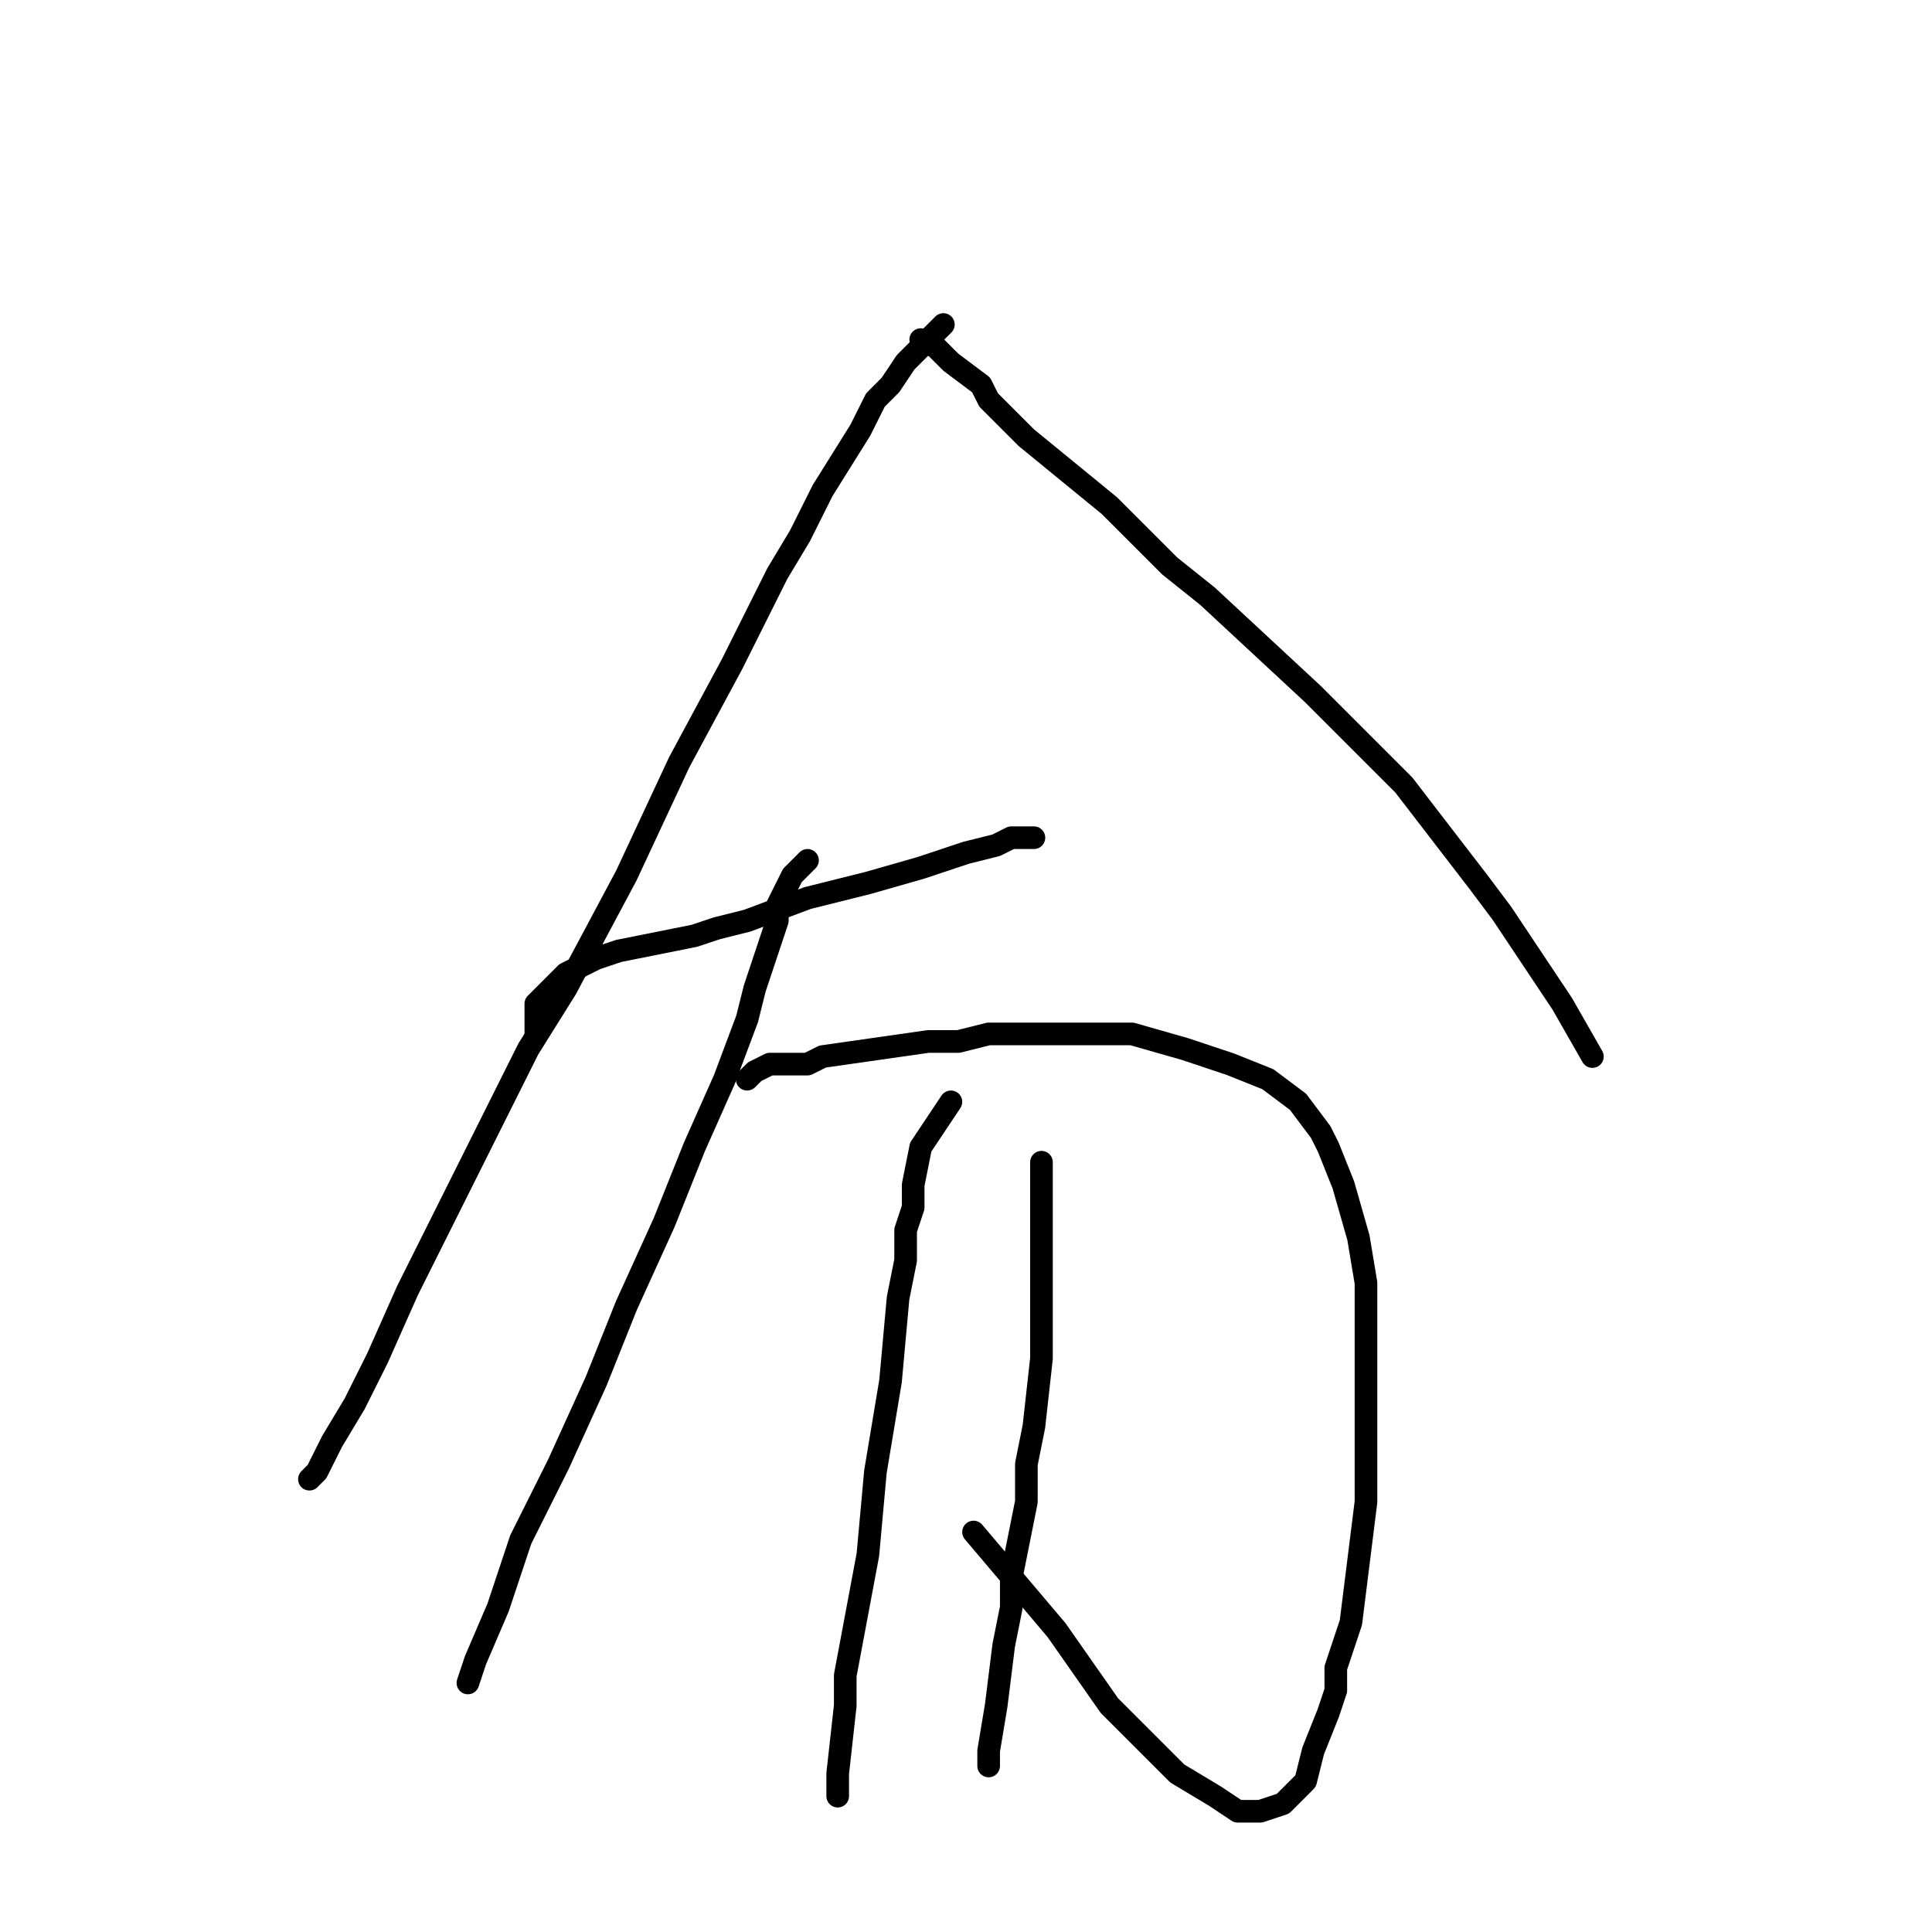 <?xml version="1.0" standalone="no"?>
    <svg width="256" height="256" xmlns="http://www.w3.org/2000/svg" version="1.1">
    <polyline stroke="black" stroke-width="3" stroke-linecap="round" fill="transparent" stroke-linejoin="round" points="125 43 120 48 118 51 116 53 114 57 109 65 106 71 103 76 100 82 97 88 90 101 83 116 75 131 70 139 63 153 54 171 50 180 47 186 44 191 42 195 41 196 41 196 " />
        <polyline stroke="black" stroke-width="3" stroke-linecap="round" fill="transparent" stroke-linejoin="round" points="122 45 124 46 125 47 126 48 130 51 131 53 136 58 147 67 155 75 160 79 174 92 178 96 186 104 196 117 199 121 207 133 211 140 211 140 " />
        <polyline stroke="black" stroke-width="3" stroke-linecap="round" fill="transparent" stroke-linejoin="round" points="71 137 71 136 71 135 71 133 73 131 75 129 79 127 82 126 92 124 95 123 99 122 107 119 115 117 122 115 128 113 132 112 134 111 135 111 137 111 137 111 " />
        <polyline stroke="black" stroke-width="3" stroke-linecap="round" fill="transparent" stroke-linejoin="round" points="107 114 106 115 105 116 104 118 103 120 103 122 101 128 100 131 99 135 96 143 92 152 88 162 83 173 79 183 74 194 69 204 66 213 63 220 62 223 62 223 " />
        <polyline stroke="black" stroke-width="3" stroke-linecap="round" fill="transparent" stroke-linejoin="round" points="99 143 100 142 102 141 103 141 107 141 109 140 123 138 127 138 131 137 135 137 146 137 150 137 157 139 163 141 168 143 172 146 175 150 176 152 178 157 180 164 181 170 181 176 181 183 181 190 181 199 180 207 179 215 177 221 177 224 176 227 174 232 173 236 172 237 170 239 167 240 164 240 161 238 156 235 150 229 147 226 140 216 129 203 129 203 " />
        <polyline stroke="black" stroke-width="3" stroke-linecap="round" fill="transparent" stroke-linejoin="round" points="126 146 124 149 122 152 121 157 121 160 120 163 120 167 119 172 118 183 116 195 115 206 112 222 112 226 111 235 111 238 111 236 111 236 " />
        <polyline stroke="black" stroke-width="3" stroke-linecap="round" fill="transparent" stroke-linejoin="round" points="138 154 138 158 138 162 138 171 138 180 137 189 136 194 136 199 134 209 134 213 133 218 132 226 131 232 131 234 131 234 " />
        </svg>